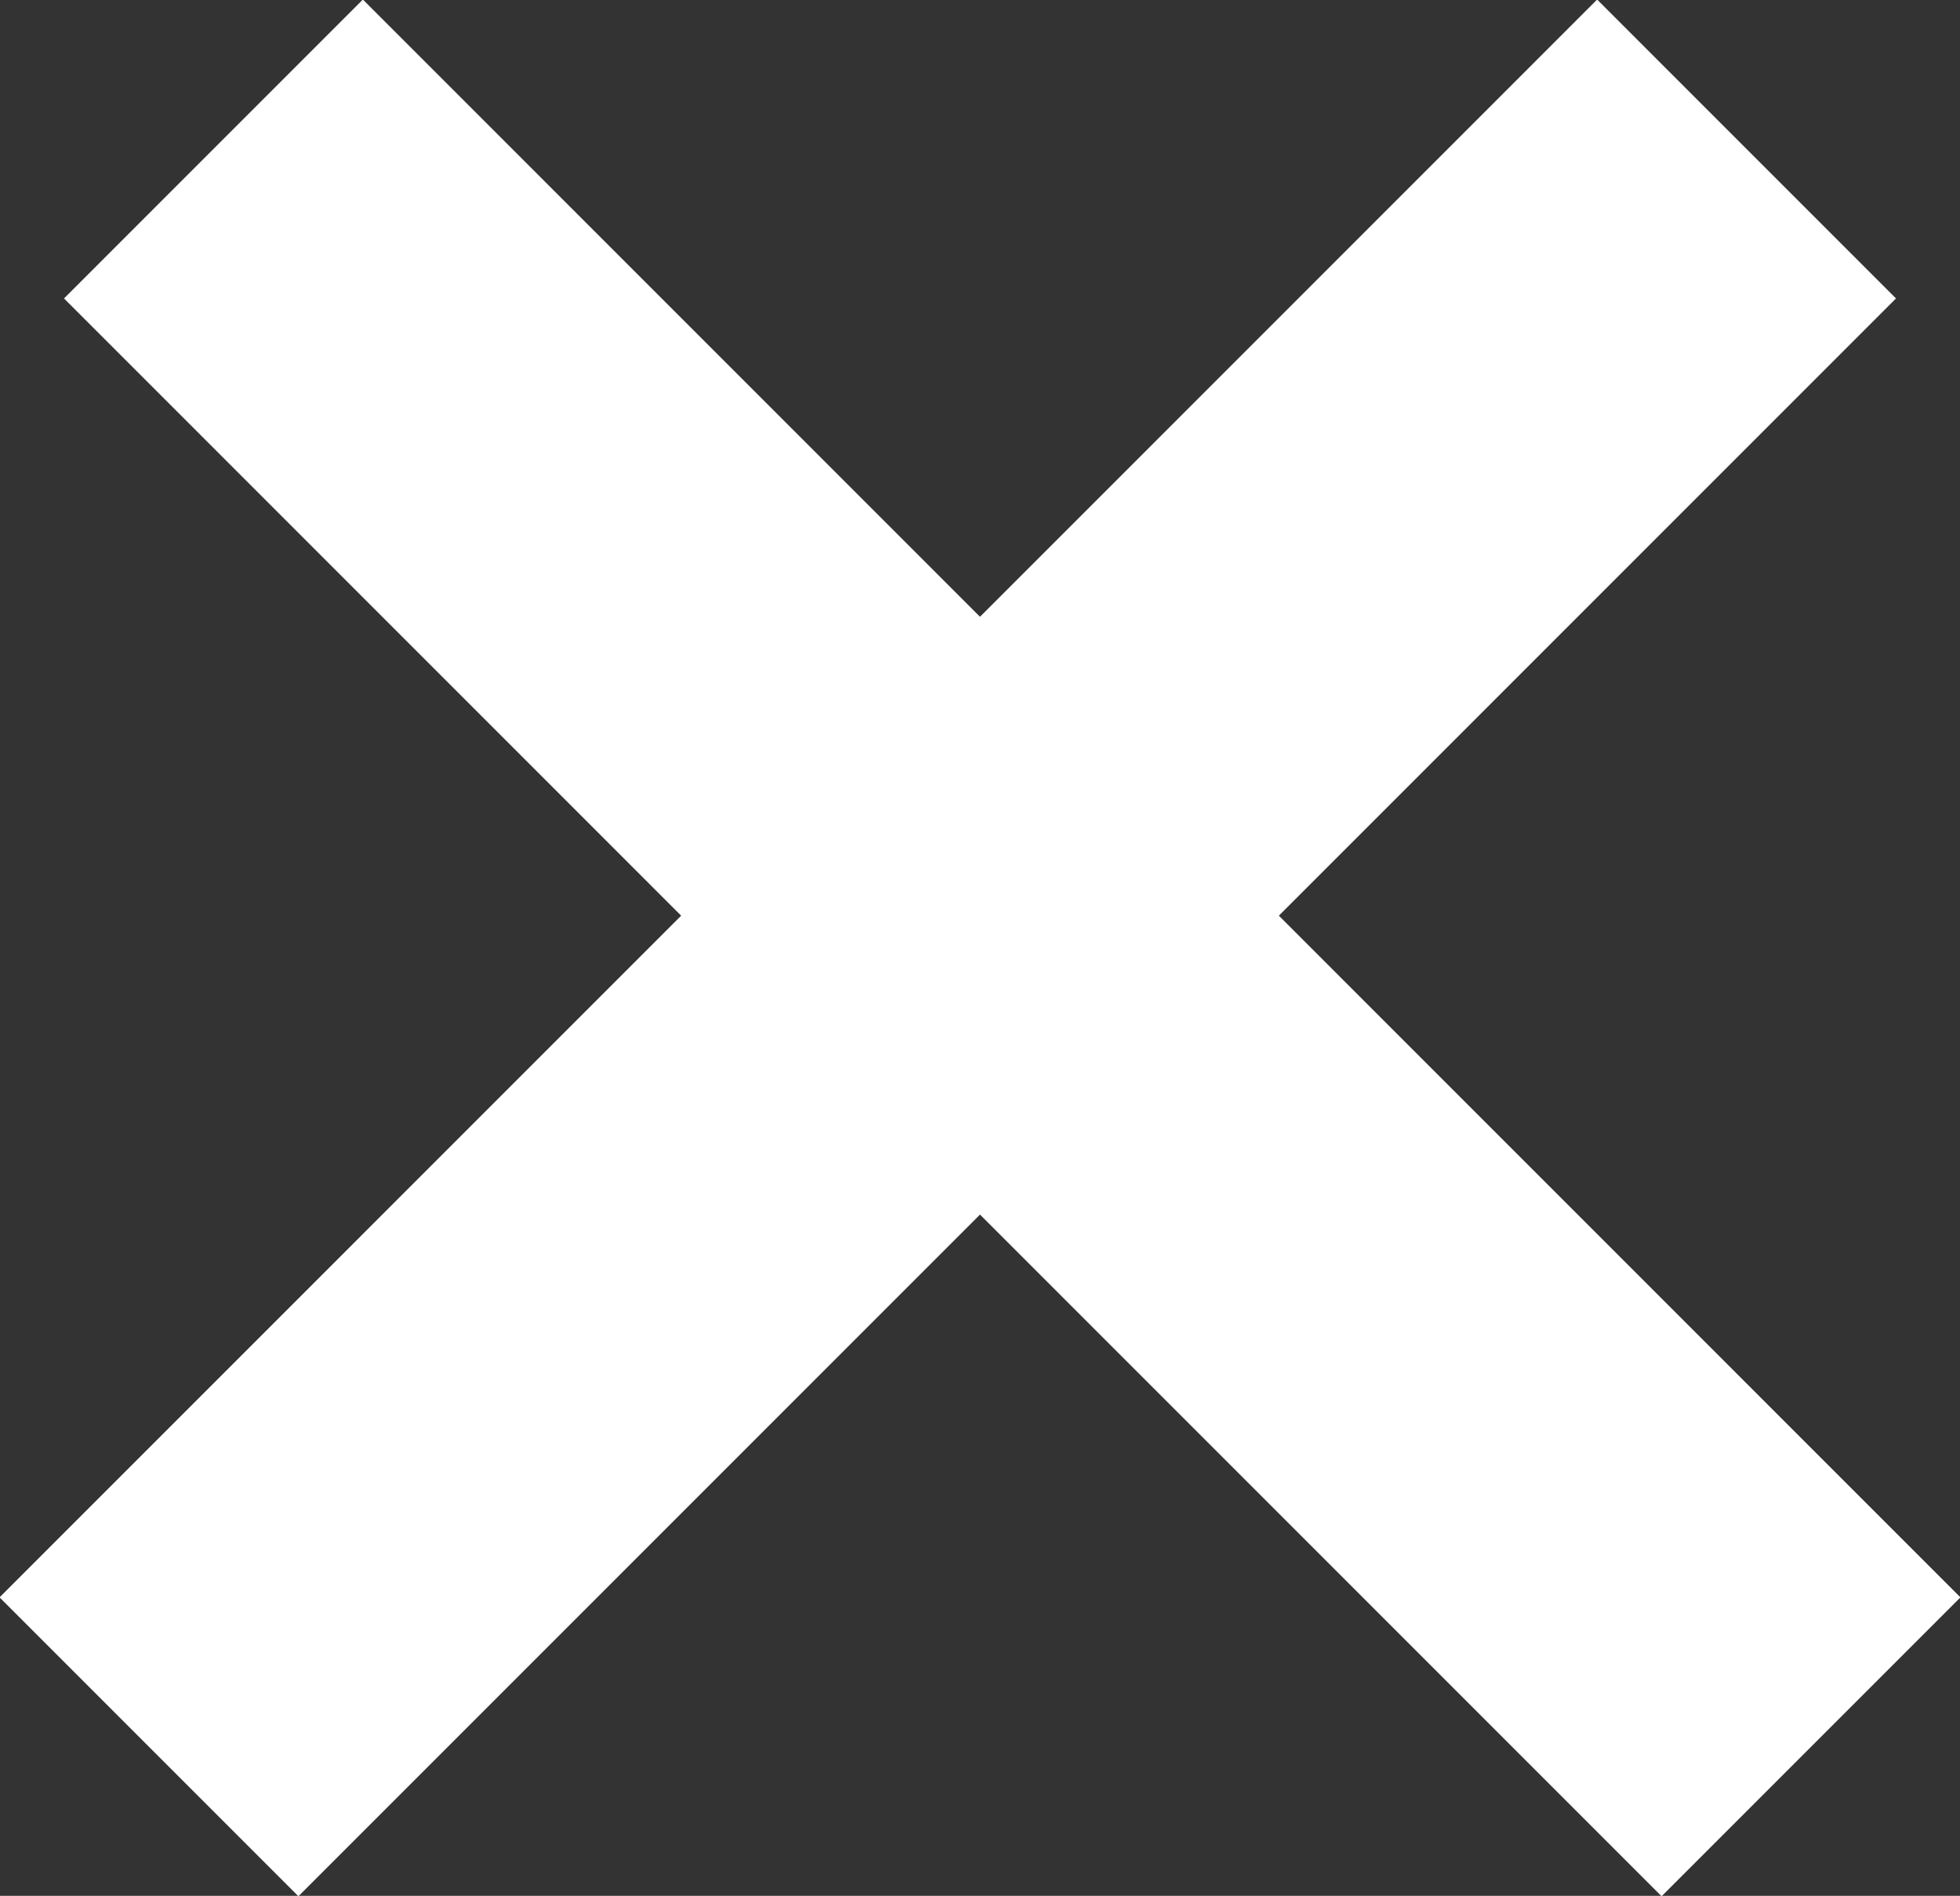 <svg xmlns="http://www.w3.org/2000/svg" viewBox="0 0 18.55 17.94"><rect x="0" y="0" width="18.55" height="17.94" fill="#333333" stroke="none"/><defs><style>.cls-1{fill:none;stroke:#fff;stroke-miterlimit:10;stroke-width:4px;}</style></defs><title>Fichier 6close</title><g id="Calque_2" data-name="Calque 2"><g id="Calque_2-2" data-name="Calque 2"><line class="cls-1" x1="1.41" y1="16.53" x2="16.53" y2="1.41"/><line class="cls-1" x1="2.02" y1="1.41" x2="17.14" y2="16.53"/></g></g></svg>